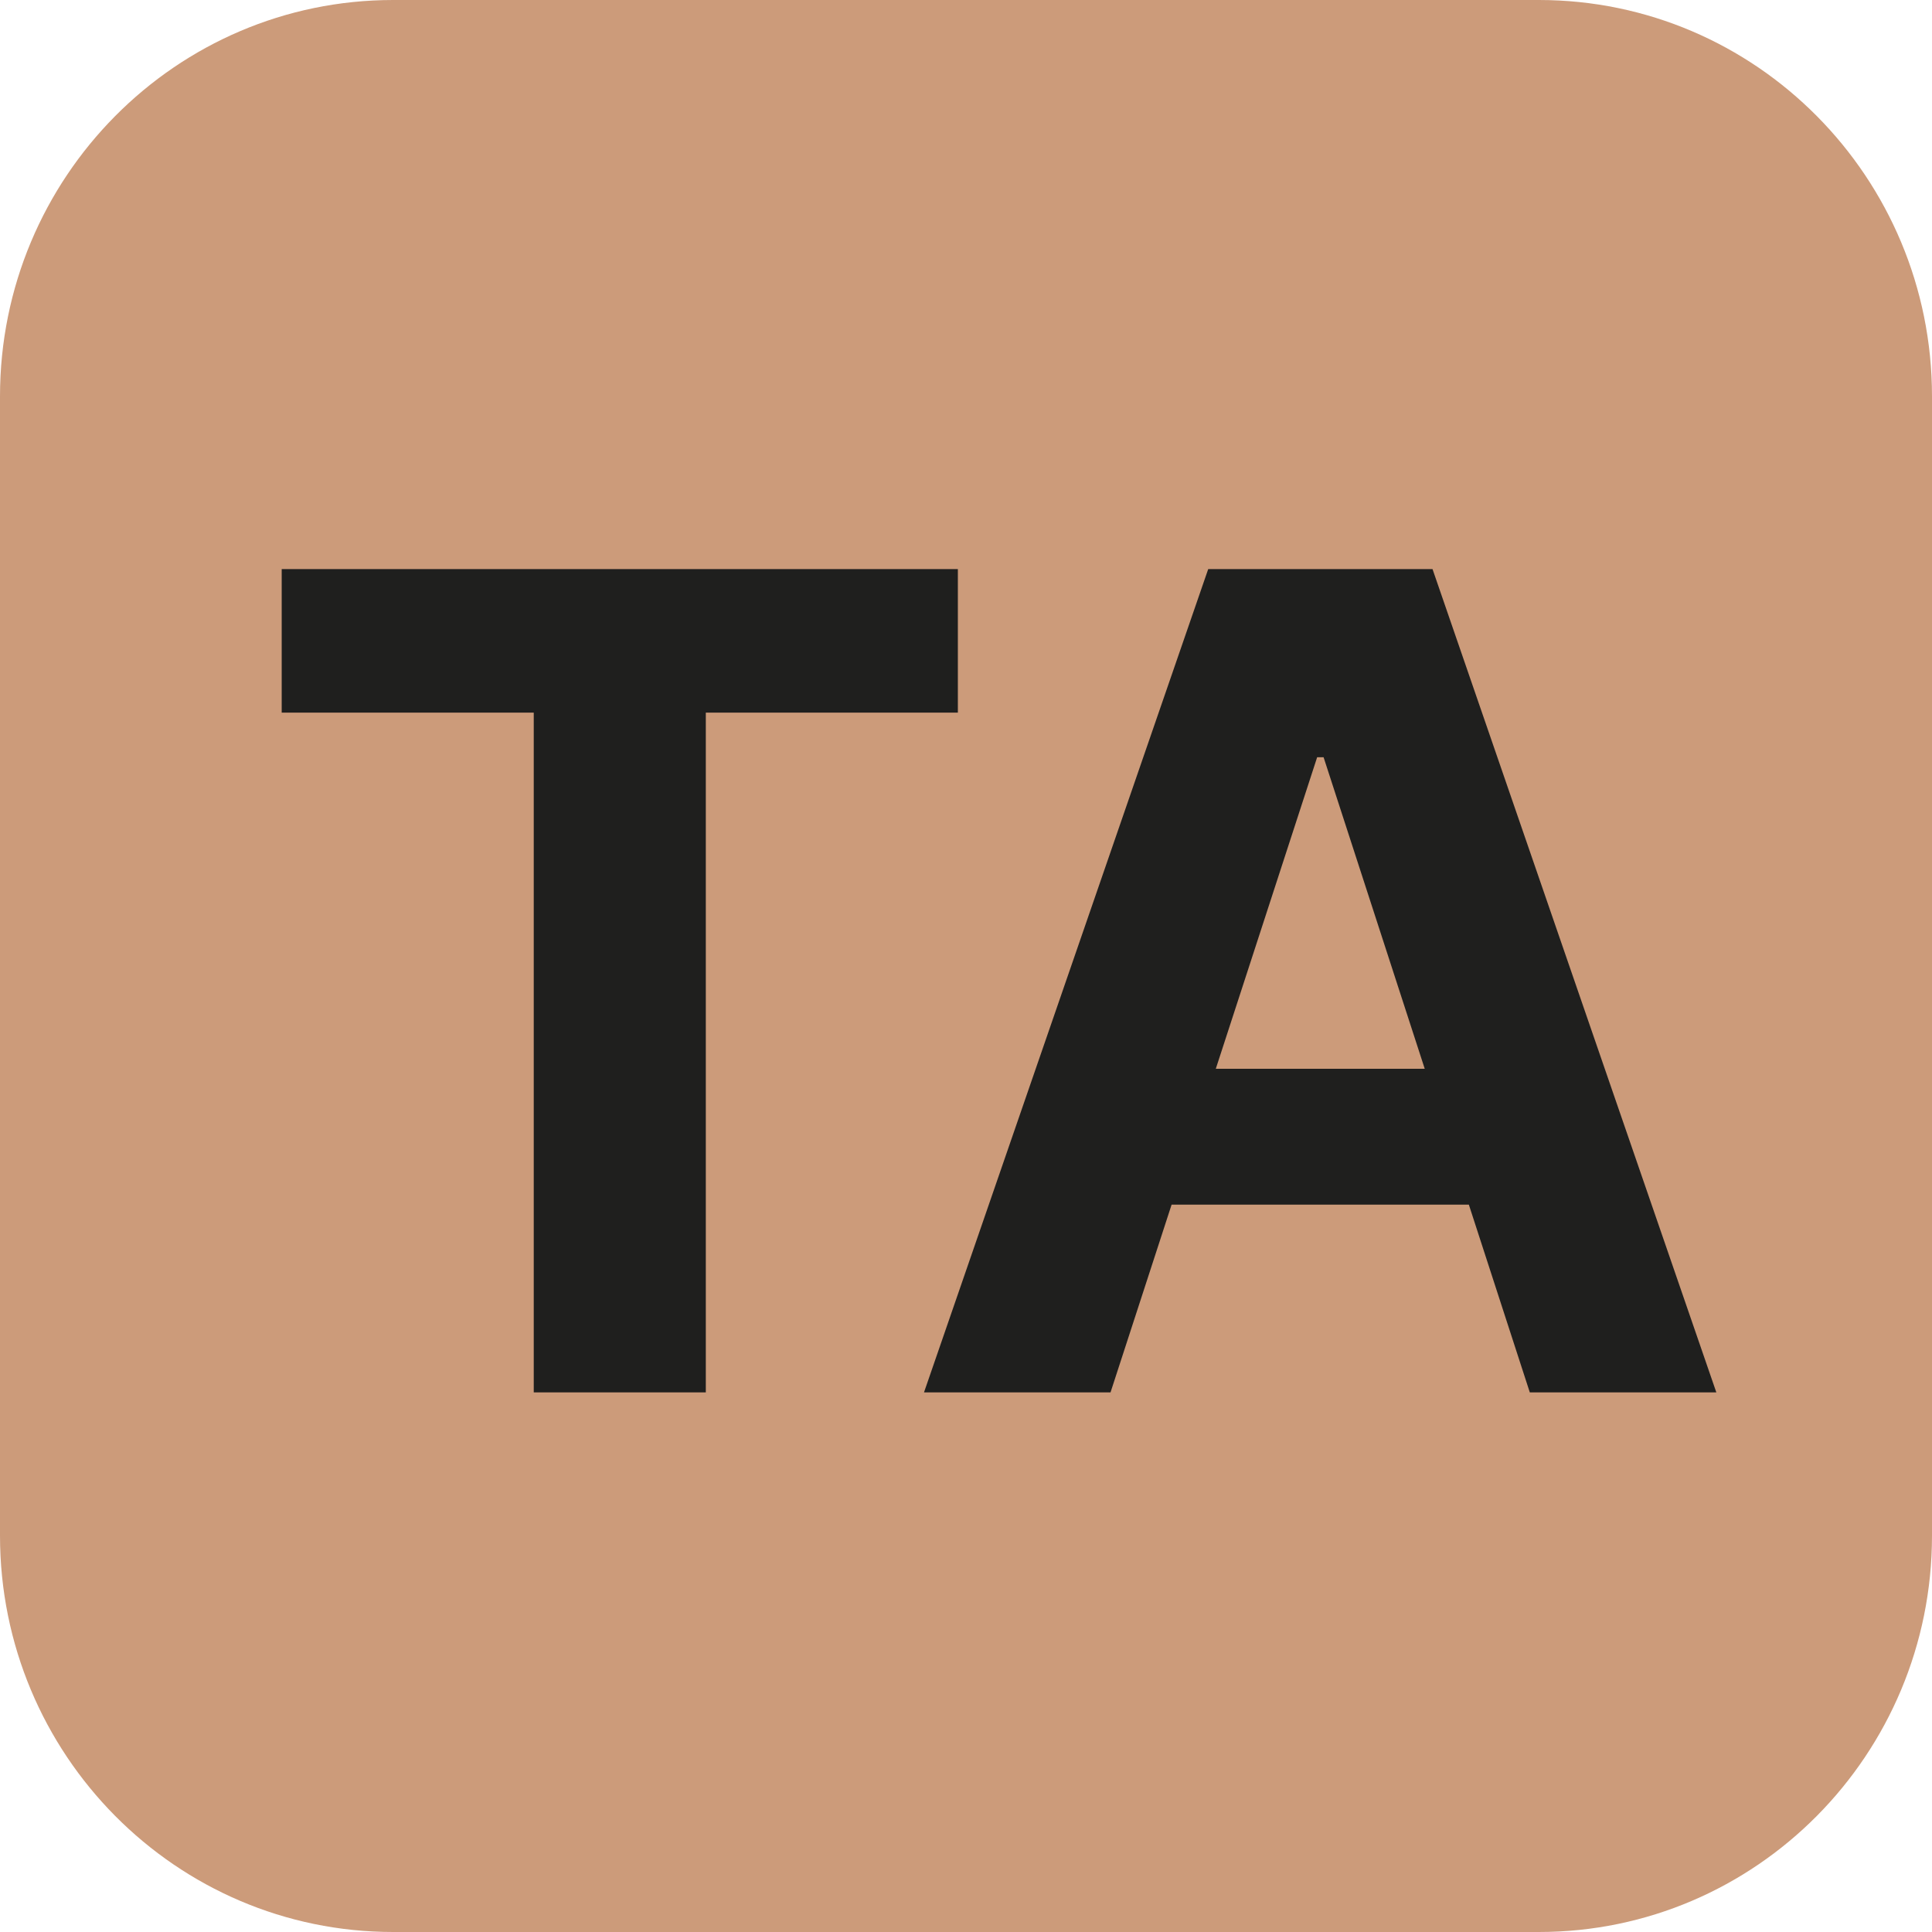 <svg width="512" height="512" viewBox="0 0 512 512" fill="none" xmlns="http://www.w3.org/2000/svg">
<g clip-path="url(#clip0_140_438)">
<path d="M407.813 0H104.187C46.646 0 0 47.029 0 105.042V406.958C0 464.971 46.646 512 104.187 512H407.813C465.354 512 512 464.971 512 406.958V105.042C512 47.029 465.354 0 407.813 0Z" fill="#CC9B7A"/>
<path d="M74.653 188.851V150.818H253.844V188.851H187.047V369H141.45V188.851H74.653ZM294.3 369H244.868L320.188 150.818H379.634L454.847 369H405.415L350.763 200.676H349.059L294.3 369ZM291.211 283.24H407.972V319.249H291.211V283.24Z" fill="#1F1F1E"/>
</g>
<defs>
<clipPath id="clip0_140_438">
<rect width="512" height="512" fill="white"/>
</clipPath>
</defs>
</svg>
